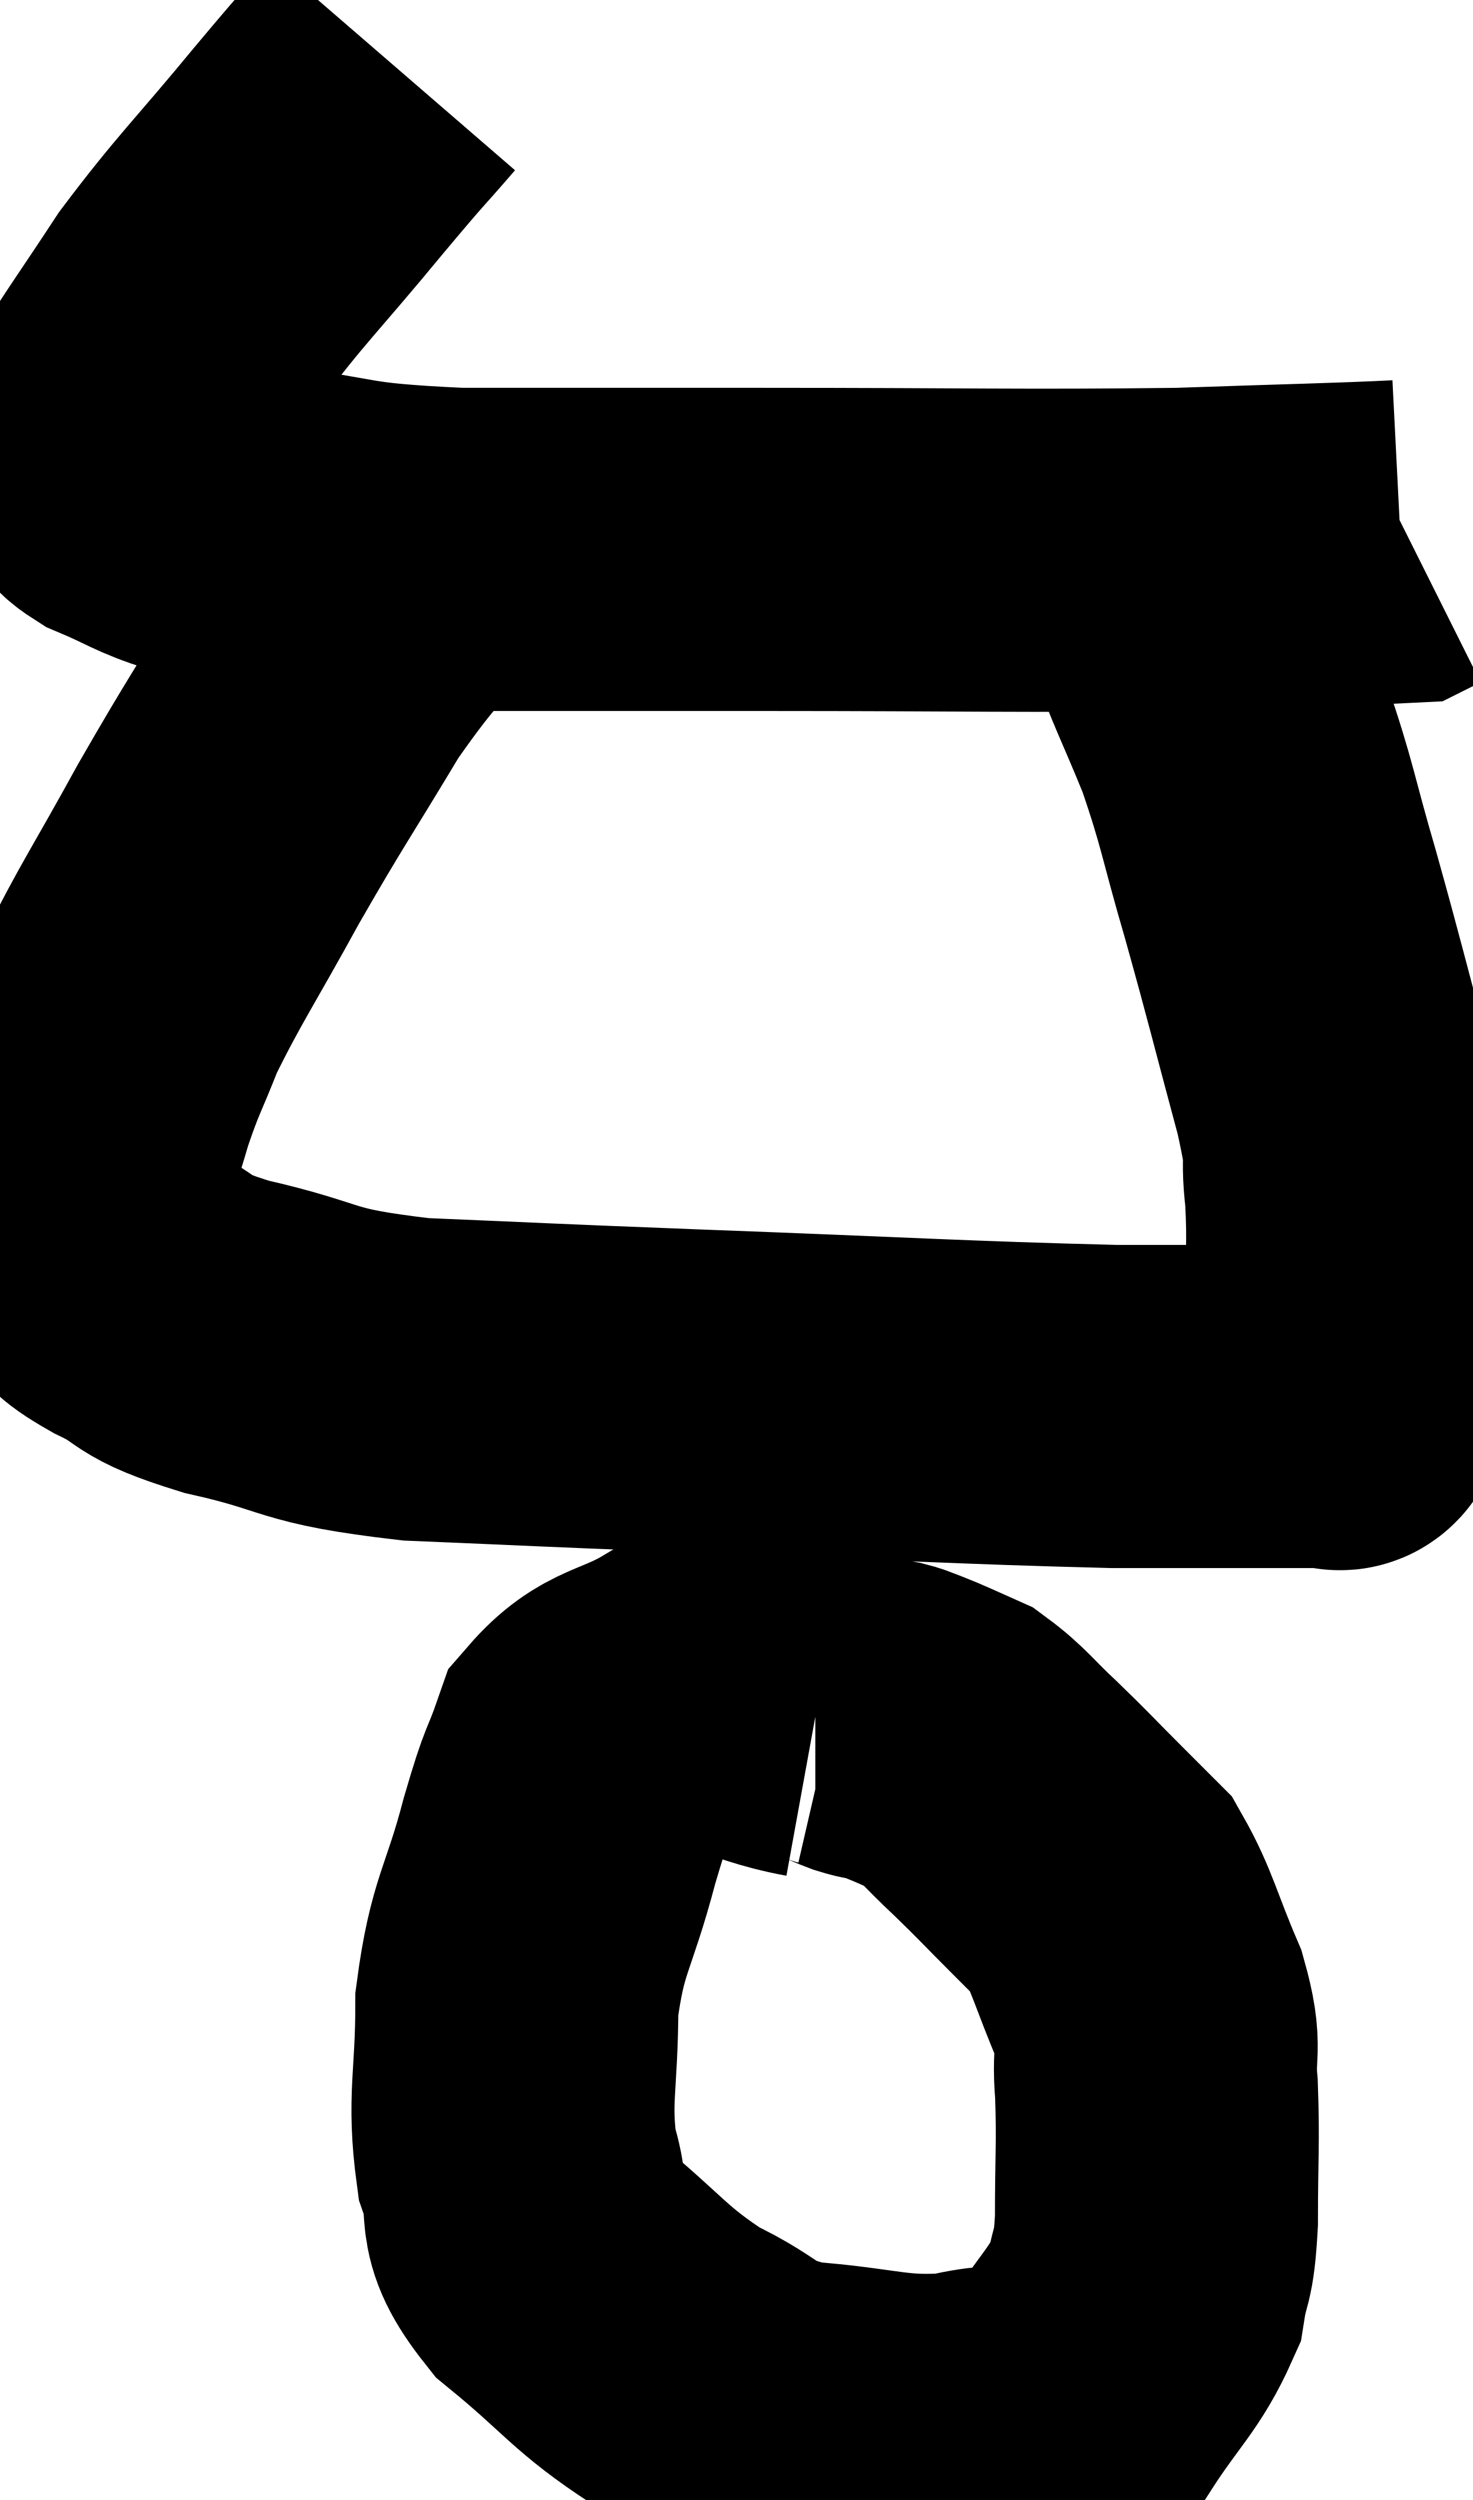 <svg xmlns="http://www.w3.org/2000/svg" viewBox="11.32 2.6 22.8 38.679" width="22.8" height="38.679"><path d="M 17.4 3.6 C 16.83 4.26, 17.04 3.99, 16.26 4.92 C 15.27 6.12, 15.06 6.285, 14.28 7.32 C 13.71 8.19, 13.455 8.535, 13.14 9.06 C 13.08 9.24, 13.05 9.255, 13.02 9.42 C 13.02 9.57, 12.975 9.555, 13.02 9.72 C 13.11 9.9, 12.87 9.87, 13.2 10.08 C 13.77 10.32, 13.815 10.395, 14.34 10.56 C 14.82 10.65, 14.28 10.605, 15.3 10.74 C 16.86 10.92, 16.47 11.01, 18.42 11.1 C 20.76 11.1, 20.31 11.1, 23.1 11.1 C 26.34 11.1, 27.105 11.13, 29.58 11.1 C 31.29 11.04, 32.115 11.025, 33 10.98 C 33.06 10.95, 33.09 10.935, 33.12 10.92 L 33.12 10.92" fill="none" stroke="black" stroke-width="5"></path><path d="M 18.18 10.68 C 17.25 11.82, 17.19 11.715, 16.32 12.96 C 15.51 14.31, 15.45 14.355, 14.7 15.66 C 14.01 16.92, 13.8 17.205, 13.32 18.18 C 13.05 18.87, 13.02 18.855, 12.78 19.56 C 12.57 20.28, 12.465 20.535, 12.36 21 C 12.36 21.21, 12.36 21.27, 12.36 21.42 C 12.36 21.51, 12.27 21.435, 12.36 21.6 C 12.54 21.84, 12.48 21.84, 12.72 22.08 C 13.02 22.32, 12.795 22.26, 13.32 22.56 C 14.07 22.92, 13.71 22.935, 14.82 23.28 C 16.29 23.61, 15.945 23.73, 17.76 23.94 C 19.92 24.03, 19.38 24.015, 22.08 24.12 C 25.32 24.24, 26.16 24.3, 28.56 24.36 C 30.12 24.36, 30.825 24.36, 31.68 24.36 C 31.83 24.36, 31.875 24.36, 31.98 24.36 C 32.04 24.36, 32.055 24.435, 32.1 24.36 C 32.13 24.21, 32.145 24.405, 32.16 24.06 C 32.16 23.52, 32.16 23.73, 32.16 22.98 C 32.16 22.02, 32.205 21.915, 32.16 21.06 C 32.07 20.31, 32.235 20.715, 31.98 19.56 C 31.56 18, 31.53 17.835, 31.14 16.44 C 30.78 15.21, 30.795 15.075, 30.42 13.98 C 30.03 13.02, 29.94 12.9, 29.64 12.06 C 29.43 11.34, 29.355 11.025, 29.22 10.62 C 29.16 10.53, 29.13 10.485, 29.1 10.44 L 29.1 10.44" fill="none" stroke="black" stroke-width="5"></path><path d="M 23.94 29.16 C 22.95 28.98, 22.83 28.665, 21.96 28.8 C 21.21 29.25, 20.955 29.13, 20.46 29.7 C 20.22 30.39, 20.265 30.105, 19.98 31.08 C 19.65 32.34, 19.485 32.355, 19.32 33.6 C 19.32 34.83, 19.185 35.055, 19.32 36.06 C 19.59 36.84, 19.23 36.825, 19.86 37.62 C 20.85 38.43, 20.895 38.625, 21.84 39.24 C 22.74 39.66, 22.56 39.825, 23.64 40.08 C 24.9 40.17, 25.08 40.335, 26.16 40.26 C 27.06 40.02, 27.24 40.32, 27.96 39.78 C 28.5 38.94, 28.725 38.805, 29.04 38.1 C 29.13 37.53, 29.175 37.755, 29.22 36.96 C 29.22 35.94, 29.25 35.76, 29.22 34.92 C 29.16 34.26, 29.31 34.35, 29.1 33.6 C 28.74 32.76, 28.695 32.475, 28.38 31.92 C 28.11 31.65, 28.215 31.755, 27.84 31.38 C 27.36 30.9, 27.33 30.855, 26.88 30.42 C 26.46 30.03, 26.385 29.895, 26.04 29.64 C 25.77 29.52, 25.71 29.49, 25.5 29.4 C 25.35 29.34, 25.32 29.325, 25.2 29.28 C 25.11 29.25, 25.14 29.25, 25.02 29.22 C 24.87 29.19, 24.915 29.22, 24.72 29.16 C 24.48 29.07, 24.435 29.025, 24.24 28.98 L 23.94 28.98" fill="none" stroke="black" stroke-width="5"></path></svg>